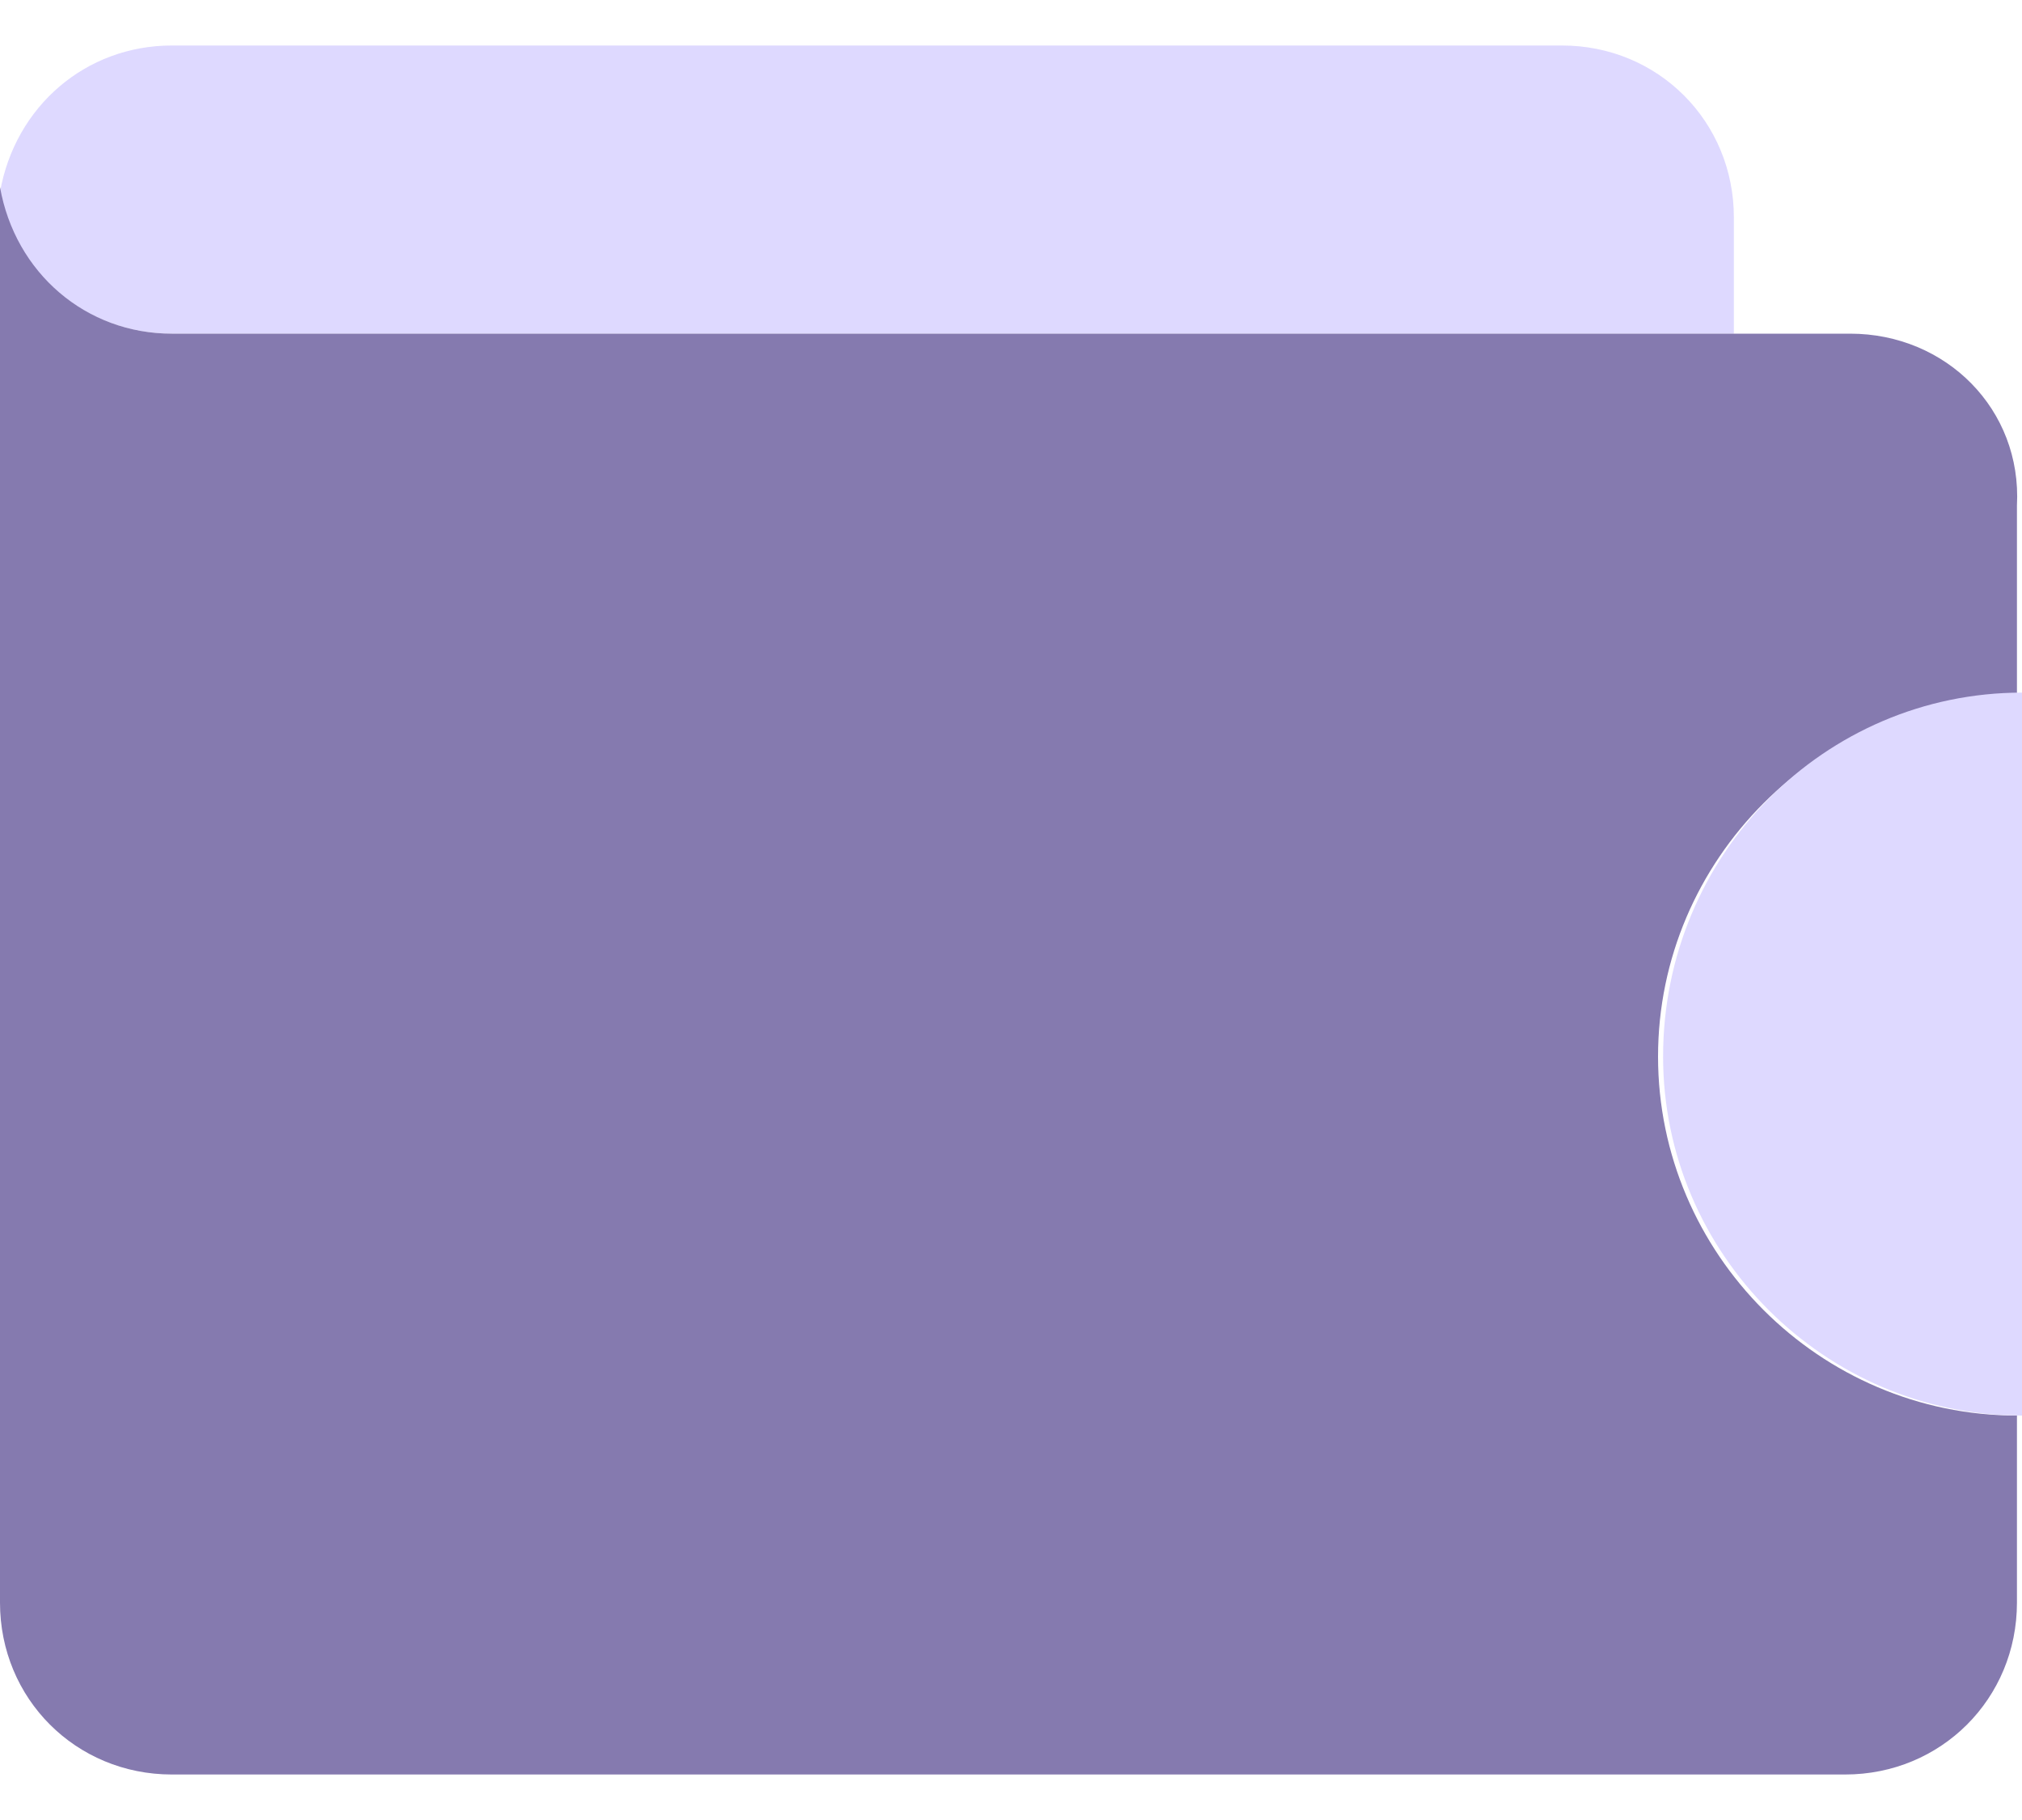 <?xml version="1.0" encoding="utf-8"?>
<!-- Generator: Adobe Illustrator 22.1.0, SVG Export Plug-In . SVG Version: 6.00 Build 0)  -->
<svg version="1.1" id="Layer_1" xmlns="http://www.w3.org/2000/svg" xmlns:xlink="http://www.w3.org/1999/xlink" x="0px" y="0px"
	 viewBox="0 0 40 36" style="enable-background:new 0 0 40 36;" xml:space="preserve">
<style type="text/css">
	.st0{opacity:0.75;}
	.st1{fill:#65676A;}
	.st2{fill:#D3CCFF;}
	.st3{fill:#5C4D94;}
</style>
<g id="XMLID_75_" class="st0">
	<path id="XMLID_81_" class="st1" d="M0,3.9c0,0,0-0.1,0-0.1C0,3.8,0,3.8,0,3.9z"/>
	<path id="XMLID_80_" class="st2" d="M3.4,6.6h30.9V4.3c0-1.9-1.5-3.4-3.4-3.4H3.4c-1.7,0-3.1,1.2-3.4,2.9C0.3,5.4,1.7,6.6,3.4,6.6z
		"/>
	<path id="XMLID_79_" class="st1" d="M0,4c0,0,0-0.1,0-0.1C0,3.9,0,4,0,4z"/>
	<path id="XMLID_78_" class="st1" d="M0,4.2C0,4.1,0,4.1,0,4.2C0,4.1,0,4.1,0,4.2z"/>
	<path id="XMLID_77_" class="st3" d="M36.6,6.6h-2.3h0H3.4c-1.7,0-3.1-1.2-3.4-2.9l0,0v0c0,0,0,0.1,0,0.1c0,0,0,0,0,0C0,3.9,0,4,0,4
		c0,0,0,0,0,0.1c0,0,0,0.1,0,0.1c0,0.1,0,0.1,0,0.2V10V26v5.7c0,1.9,1.5,3.4,3.4,3.4h33.1c1.9,0,3.4-1.5,3.4-3.4V28
		c-3.9,0-7.1-3.2-7.1-7.1s3.2-7.1,7.1-7.1V10C40,8.1,38.5,6.6,36.6,6.6z"/>
	<path id="XMLID_76_" class="st2" d="M32.9,20.9c0,3.9,3.2,7.1,7.1,7.1v-0.2V25v-8.4v-2.9C36.1,13.7,32.9,16.9,32.9,20.9z"/>
</g>
</svg>
